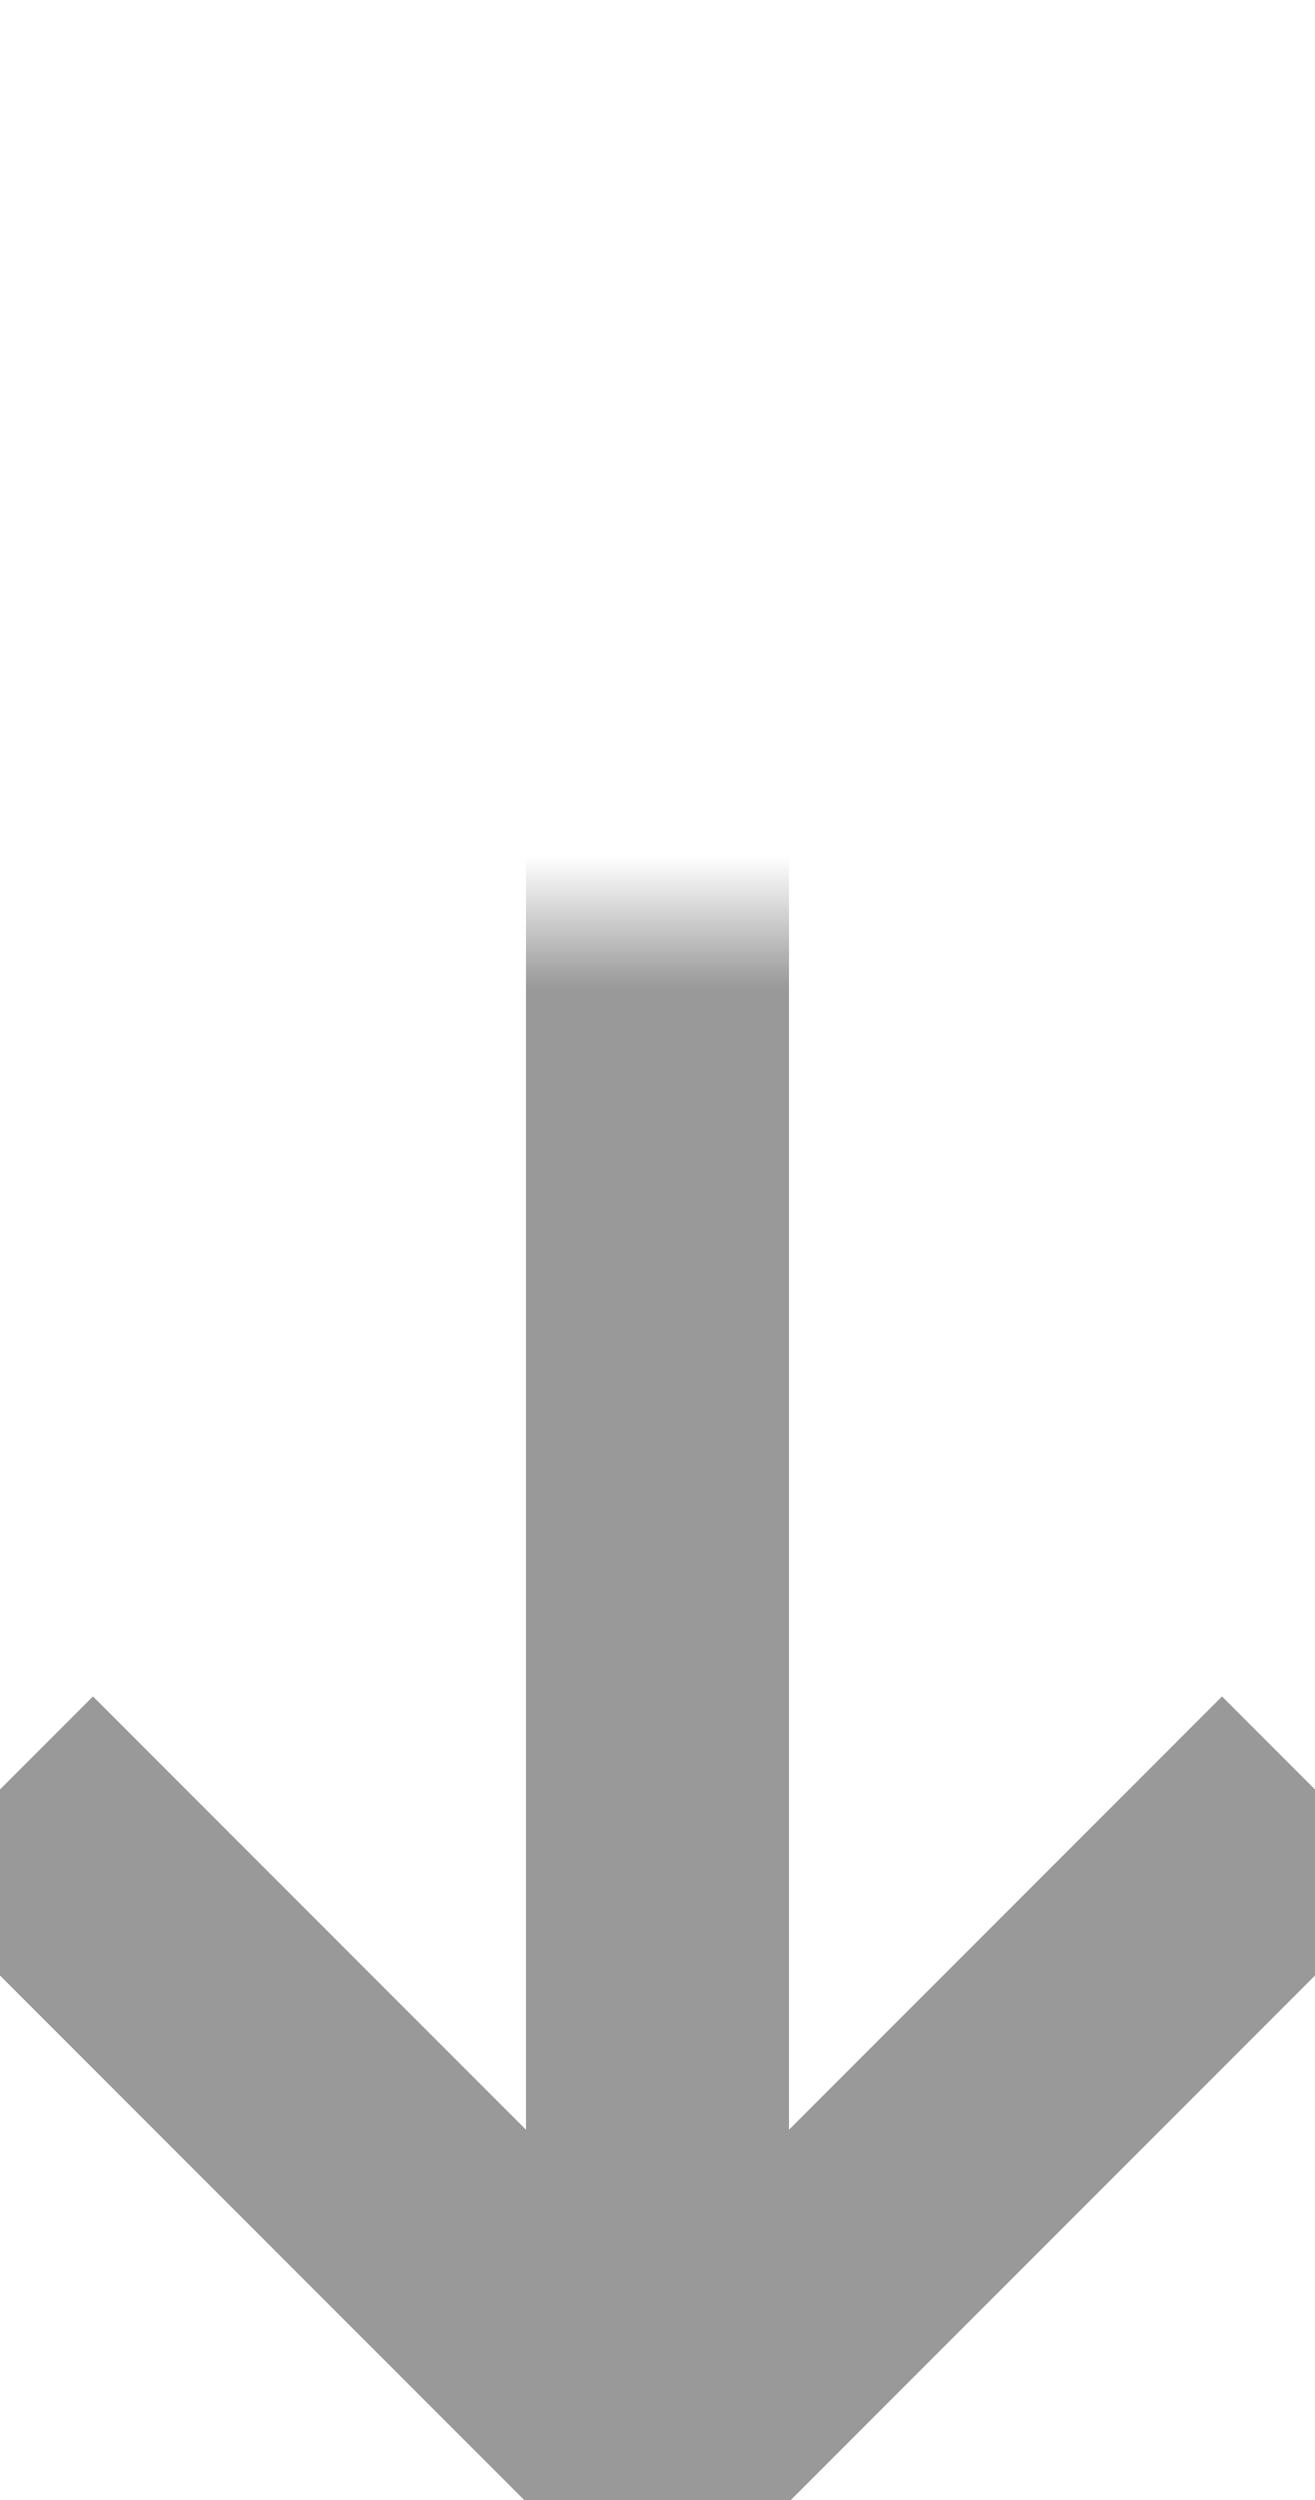 ﻿<?xml version="1.0" encoding="utf-8"?>
<svg version="1.1" xmlns:xlink="http://www.w3.org/1999/xlink" width="10px" height="19px" preserveAspectRatio="xMidYMin meet" viewBox="1001 1524  8 19" xmlns="http://www.w3.org/2000/svg">
  <defs>
    <mask fill="white" id="clip803">
      <path d="M 991.806 1506  L 1022.194 1506  L 1022.194 1531  L 991.806 1531  Z M 991.806 1491  L 1022.194 1491  L 1022.194 1553  L 991.806 1553  Z " fill-rule="evenodd" />
    </mask>
  </defs>
  <path d="M 1007 1491  L 1007 1529  L 1005 1529  L 1005 1542  " stroke-width="2" stroke="#999999" fill="none" mask="url(#clip803)" />
  <path d="M 1009.293 1536.893  L 1005 1541.186  L 1000.707 1536.893  L 999.293 1538.307  L 1004.293 1543.307  L 1005 1544.014  L 1005.707 1543.307  L 1010.707 1538.307  L 1009.293 1536.893  Z " fill-rule="nonzero" fill="#999999" stroke="none" mask="url(#clip803)" />
</svg>